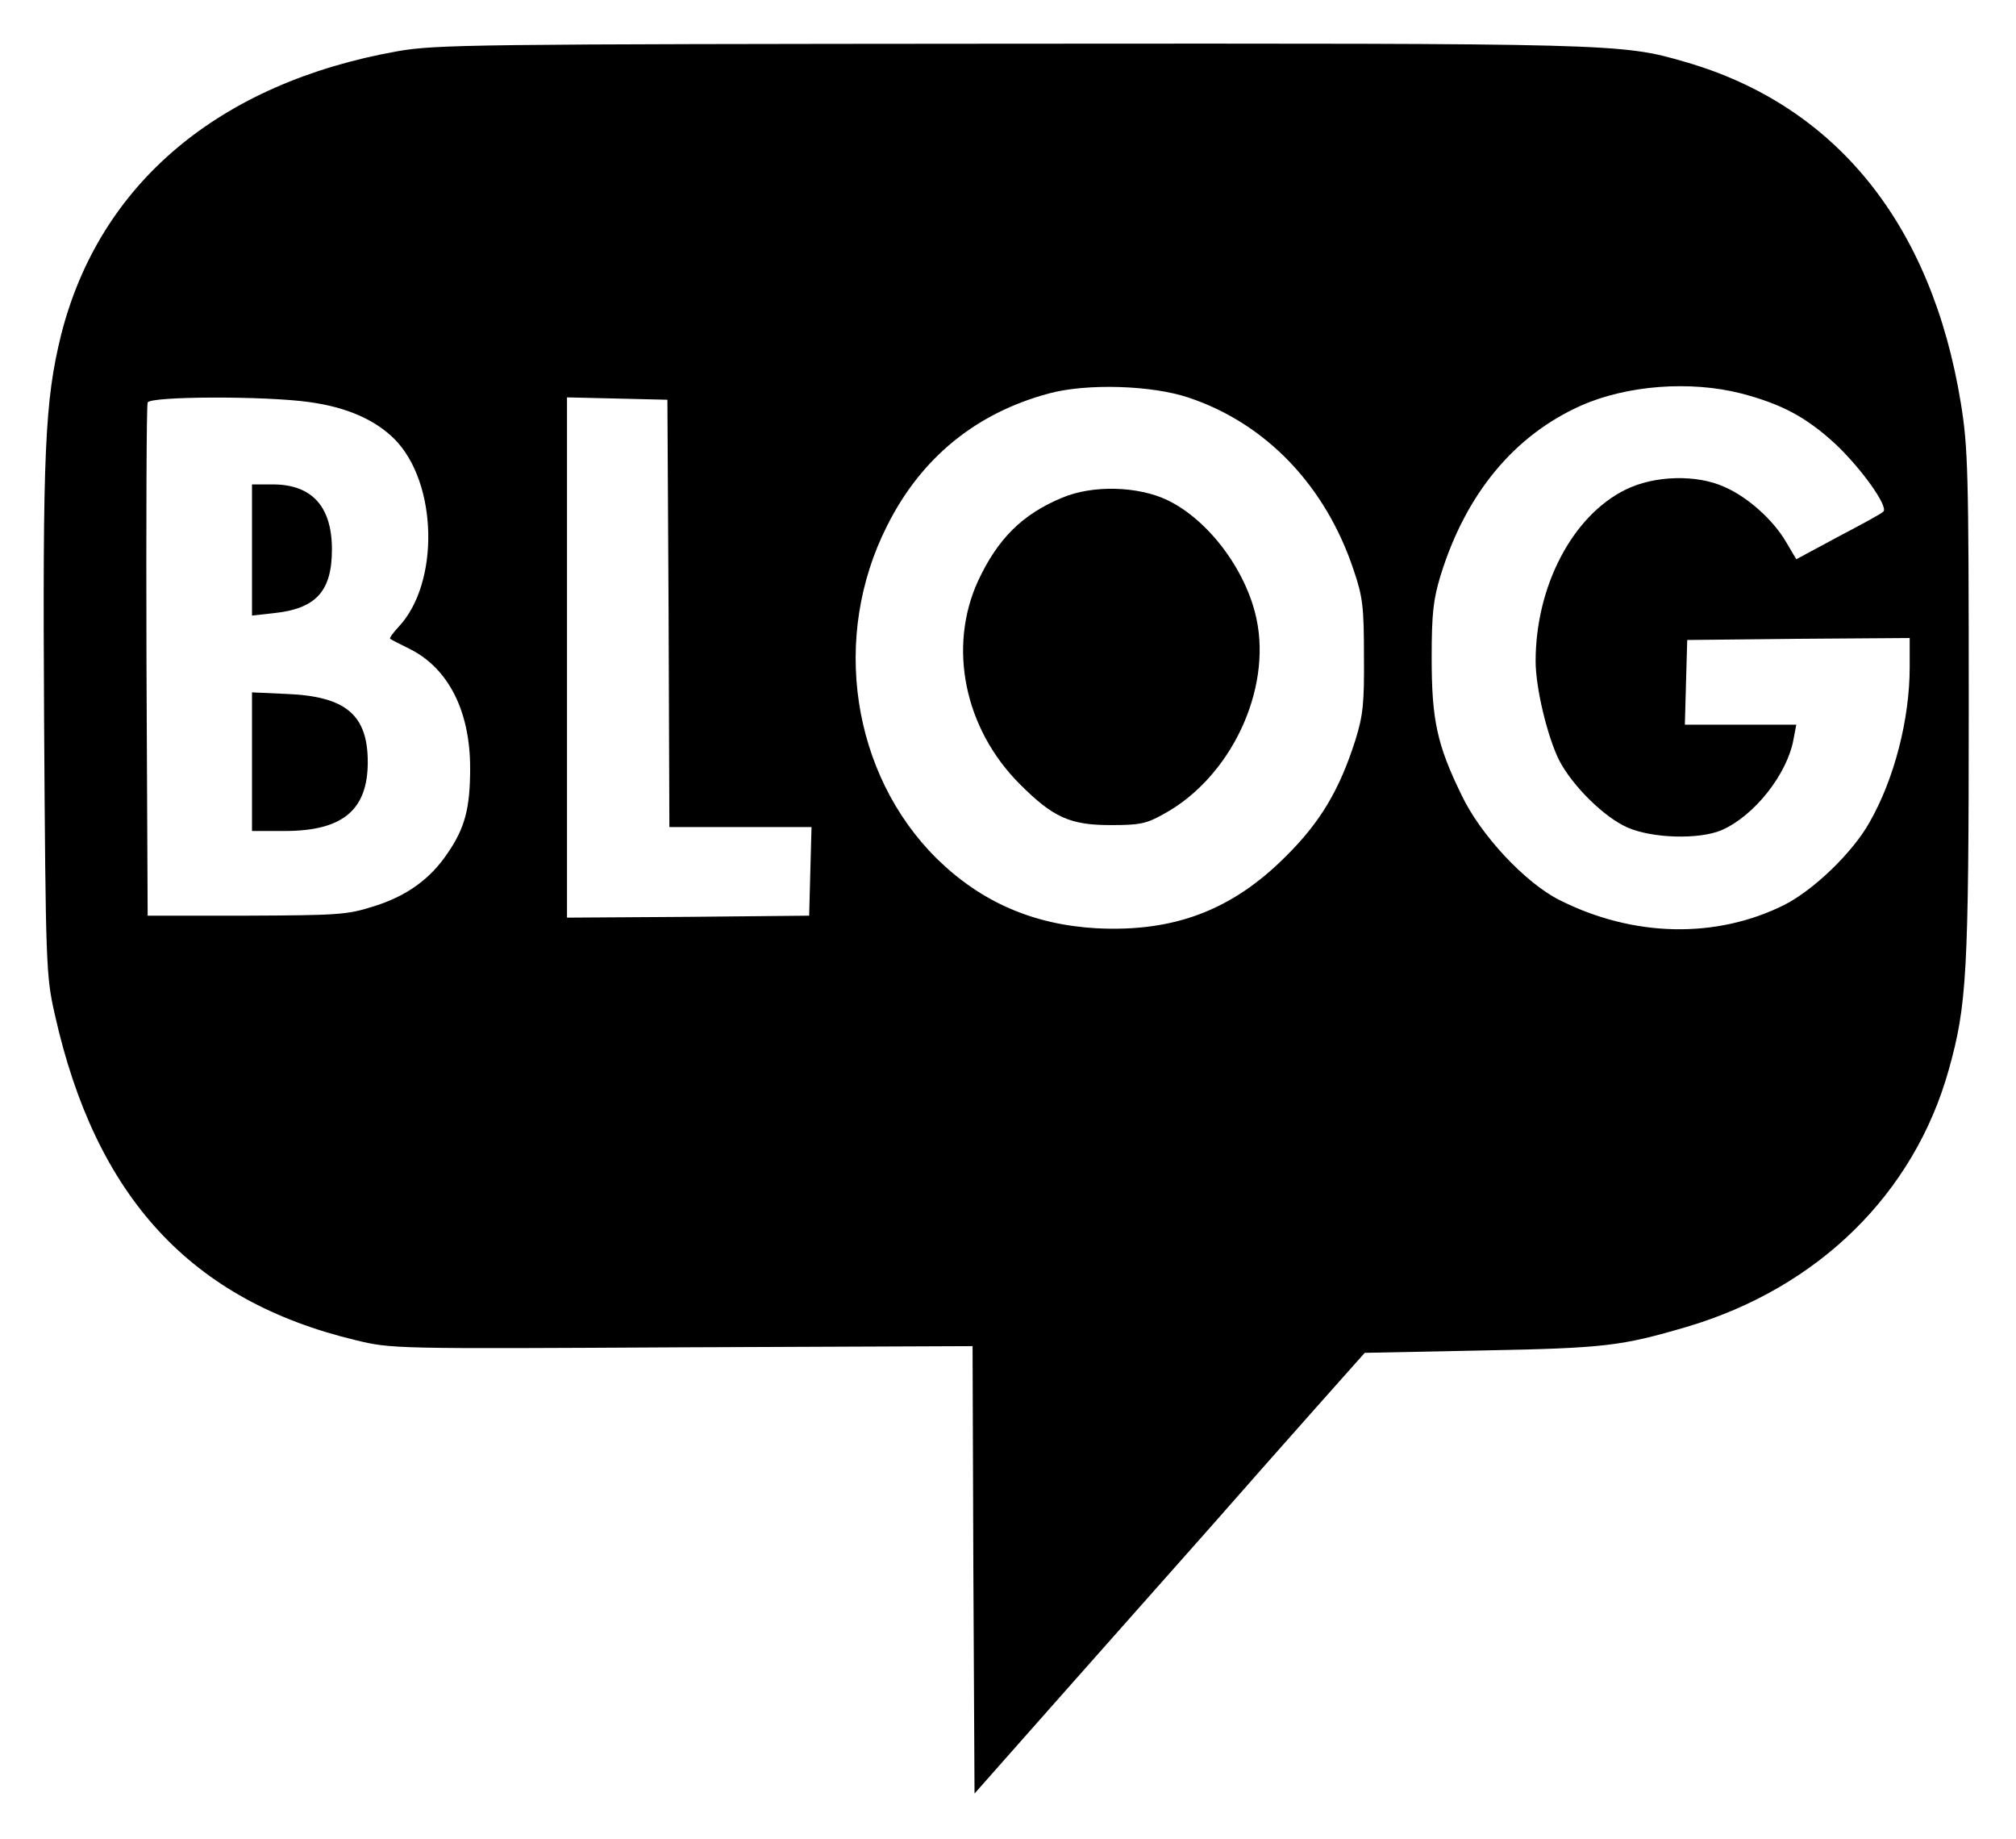<?xml version="1.0" standalone="no"?>
<!DOCTYPE svg PUBLIC "-//W3C//DTD SVG 20010904//EN"
 "http://www.w3.org/TR/2001/REC-SVG-20010904/DTD/svg10.dtd">
<svg version="1.0" xmlns="http://www.w3.org/2000/svg"
 width="512pt" height="467pt" viewBox="0 0 512 467"
 preserveAspectRatio="xMidYMid meet">

<g transform="translate(0,467) scale(0.1,-0.1)"
fill="#000000" stroke="none">
<path d="M1010 4540 c-455 -81 -758 -337 -855 -721 -41 -167 -47 -293 -43
-984 4 -619 5 -643 27 -740 104 -466 347 -728 765 -828 90 -22 101 -22 828
-18 l738 3 2 -568 3 -568 230 260 c126 142 295 333 375 423 80 91 199 226 265
300 l121 136 299 6 c311 6 352 11 519 60 334 99 577 338 665 652 46 164 51
242 51 927 0 595 -2 654 -20 766 -74 455 -318 757 -701 867 -161 47 -179 47
-1715 46 -1366 -1 -1455 -2 -1554 -19z m2010 -880 c196 -66 347 -224 418 -438
23 -67 26 -94 26 -217 1 -120 -2 -151 -22 -215 -40 -125 -88 -207 -177 -295
-136 -136 -283 -192 -480 -182 -161 9 -294 67 -406 177 -216 214 -269 563
-126 845 86 172 225 286 411 336 96 26 262 21 356 -11z m1402 11 c103 -27 165
-60 239 -128 66 -62 136 -160 122 -172 -4 -5 -56 -33 -115 -64 l-106 -57 -26
44 c-32 55 -96 113 -155 139 -71 33 -179 30 -252 -6 -135 -66 -229 -245 -229
-436 0 -68 30 -192 60 -252 34 -65 114 -144 173 -170 64 -28 182 -31 239 -7
83 36 167 142 183 231 l7 37 -141 0 -142 0 3 108 3 107 283 3 282 2 0 -74 c0
-132 -39 -284 -102 -394 -43 -77 -142 -172 -217 -210 -173 -86 -383 -82 -571
13 -87 44 -200 165 -248 266 -63 129 -76 192 -76 349 0 112 4 148 23 210 64
206 186 354 356 430 117 52 278 64 407 31z m-3636 -22 c95 -13 167 -45 216
-94 110 -111 115 -366 10 -477 -14 -15 -24 -29 -21 -30 2 -2 26 -14 52 -27 96
-49 151 -157 151 -301 0 -102 -13 -152 -57 -216 -44 -66 -105 -110 -190 -136
-66 -21 -92 -22 -322 -23 l-250 0 -3 645 c-1 355 0 651 3 658 6 16 299 17 411
1z m912 -536 l2 -543 180 0 181 0 -3 -112 -3 -113 -307 -3 -308 -2 0 660 0
661 128 -3 127 -3 3 -542z"/>
<path d="M2697 3406 c-101 -42 -163 -104 -213 -211 -77 -168 -35 -375 106
-516 84 -84 127 -104 230 -104 75 0 91 3 137 29 169 93 273 314 234 495 -26
123 -122 251 -226 301 -75 36 -191 39 -268 6z"/>
<path d="M640 3274 l0 -167 54 6 c108 11 149 55 149 162 0 109 -51 165 -150
165 l-53 0 0 -166z"/>
<path d="M640 2736 l0 -176 83 0 c147 0 211 53 211 175 0 120 -56 167 -206
173 l-88 4 0 -176z"/>
</g>
</svg>
